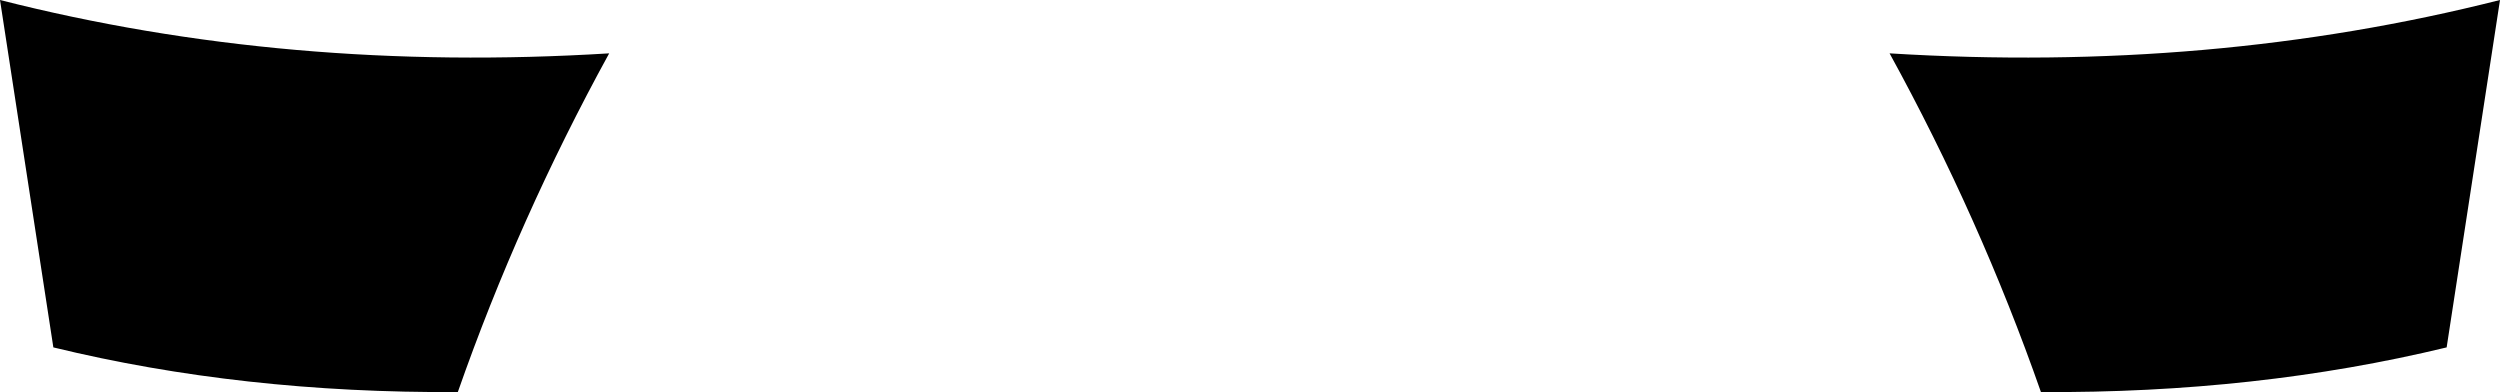 <?xml version="1.0" encoding="UTF-8" standalone="no"?>
<svg xmlns:xlink="http://www.w3.org/1999/xlink" height="15.8px" width="100.75px" xmlns="http://www.w3.org/2000/svg">
  <g transform="matrix(1.0, 0.0, 0.0, 1.0, -349.45, -462.35)">
    <path d="M425.6 464.5 Q438.55 465.3 450.2 462.35 L448.05 476.35 Q440.4 478.2 431.7 478.15 429.25 471.15 425.6 464.5 M349.45 462.35 Q361.05 465.3 374.0 464.5 370.35 471.15 367.9 478.15 359.2 478.2 351.6 476.35 L349.45 462.35" fill="#000000" fill-rule="evenodd" stroke="none"/>
  </g>
</svg>
